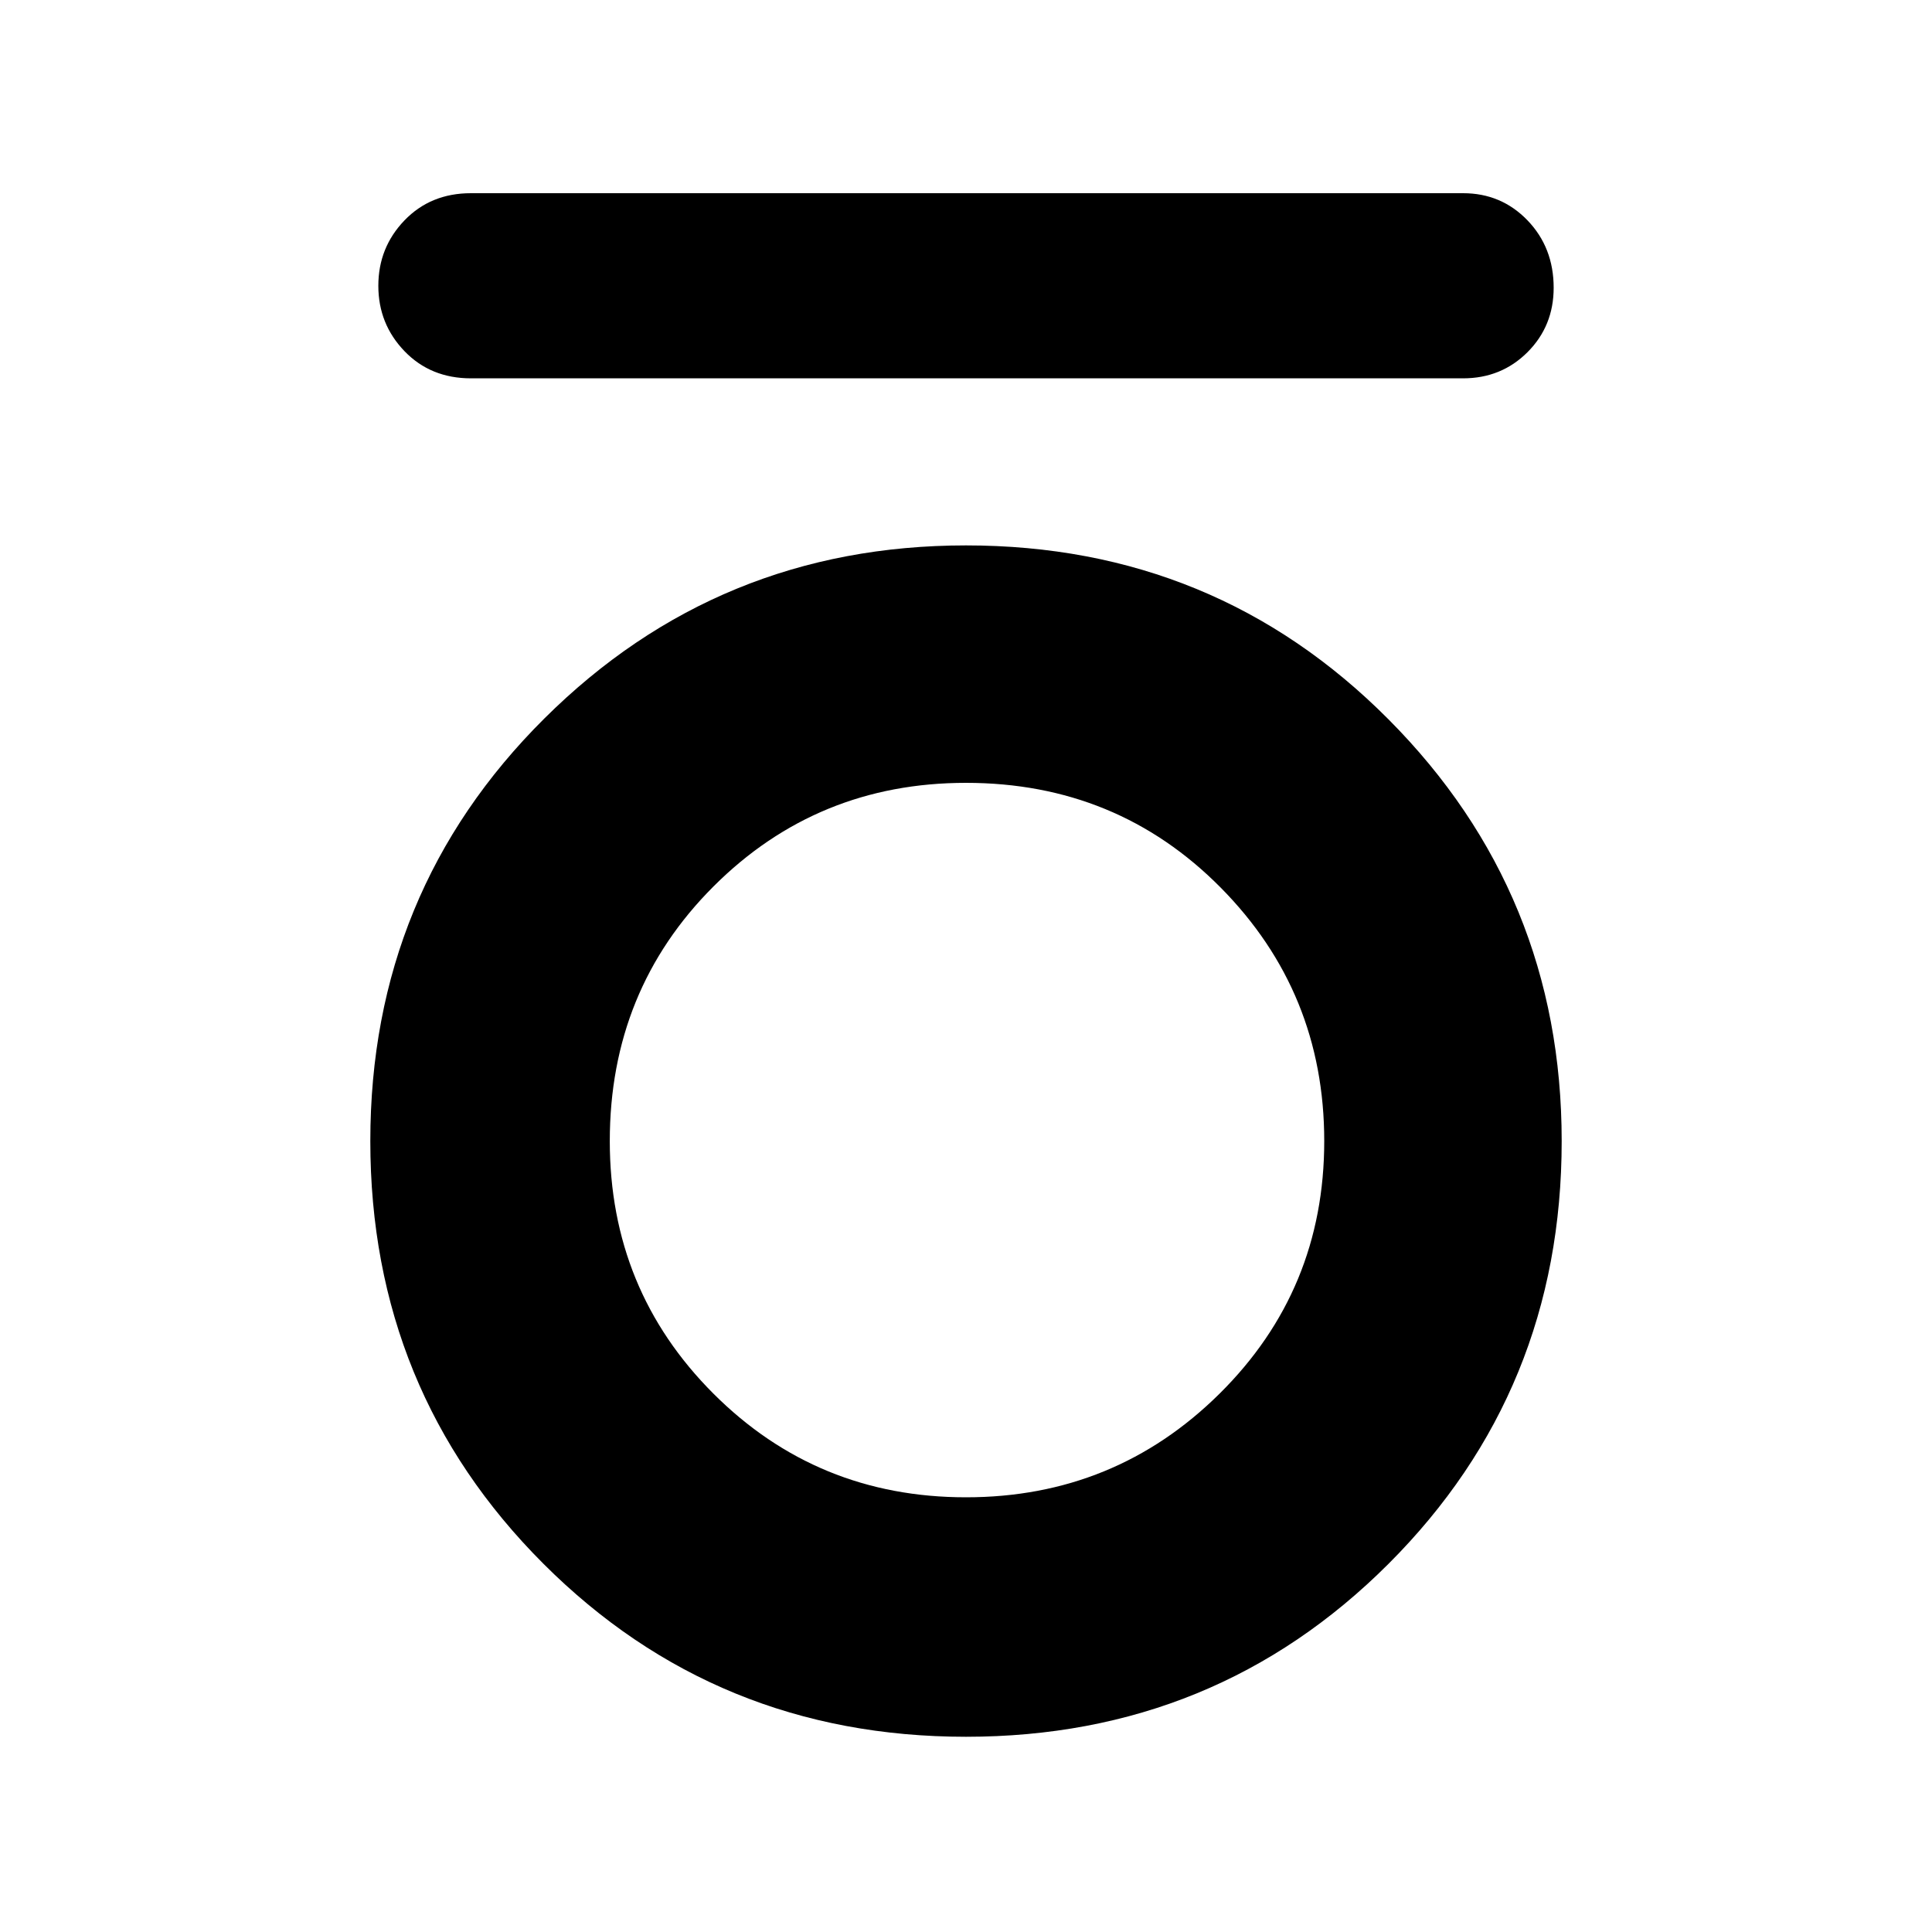 <svg xmlns="http://www.w3.org/2000/svg" height="40" width="40"><path d="M9.75 7.833q-.833 0-1.375-.562-.542-.563-.542-1.354 0-.792.542-1.355Q8.917 4 9.75 4h20.542q.791 0 1.333.562.542.563.542 1.396 0 .792-.542 1.334-.542.541-1.333.541ZM20 35.958q-5.167 0-8.75-3.583t-3.583-8.75q0-5.167 3.604-8.75T20 11.292q5.167 0 8.75 3.604t3.583 8.729q0 5.167-3.583 8.75T20 35.958ZM20 31q3.083 0 5.25-2.146t2.167-5.229q0-3.083-2.146-5.25T20 16.208q-3.083 0-5.229 2.146t-2.146 5.271q0 3.083 2.146 5.229T20 31Z"/></svg>